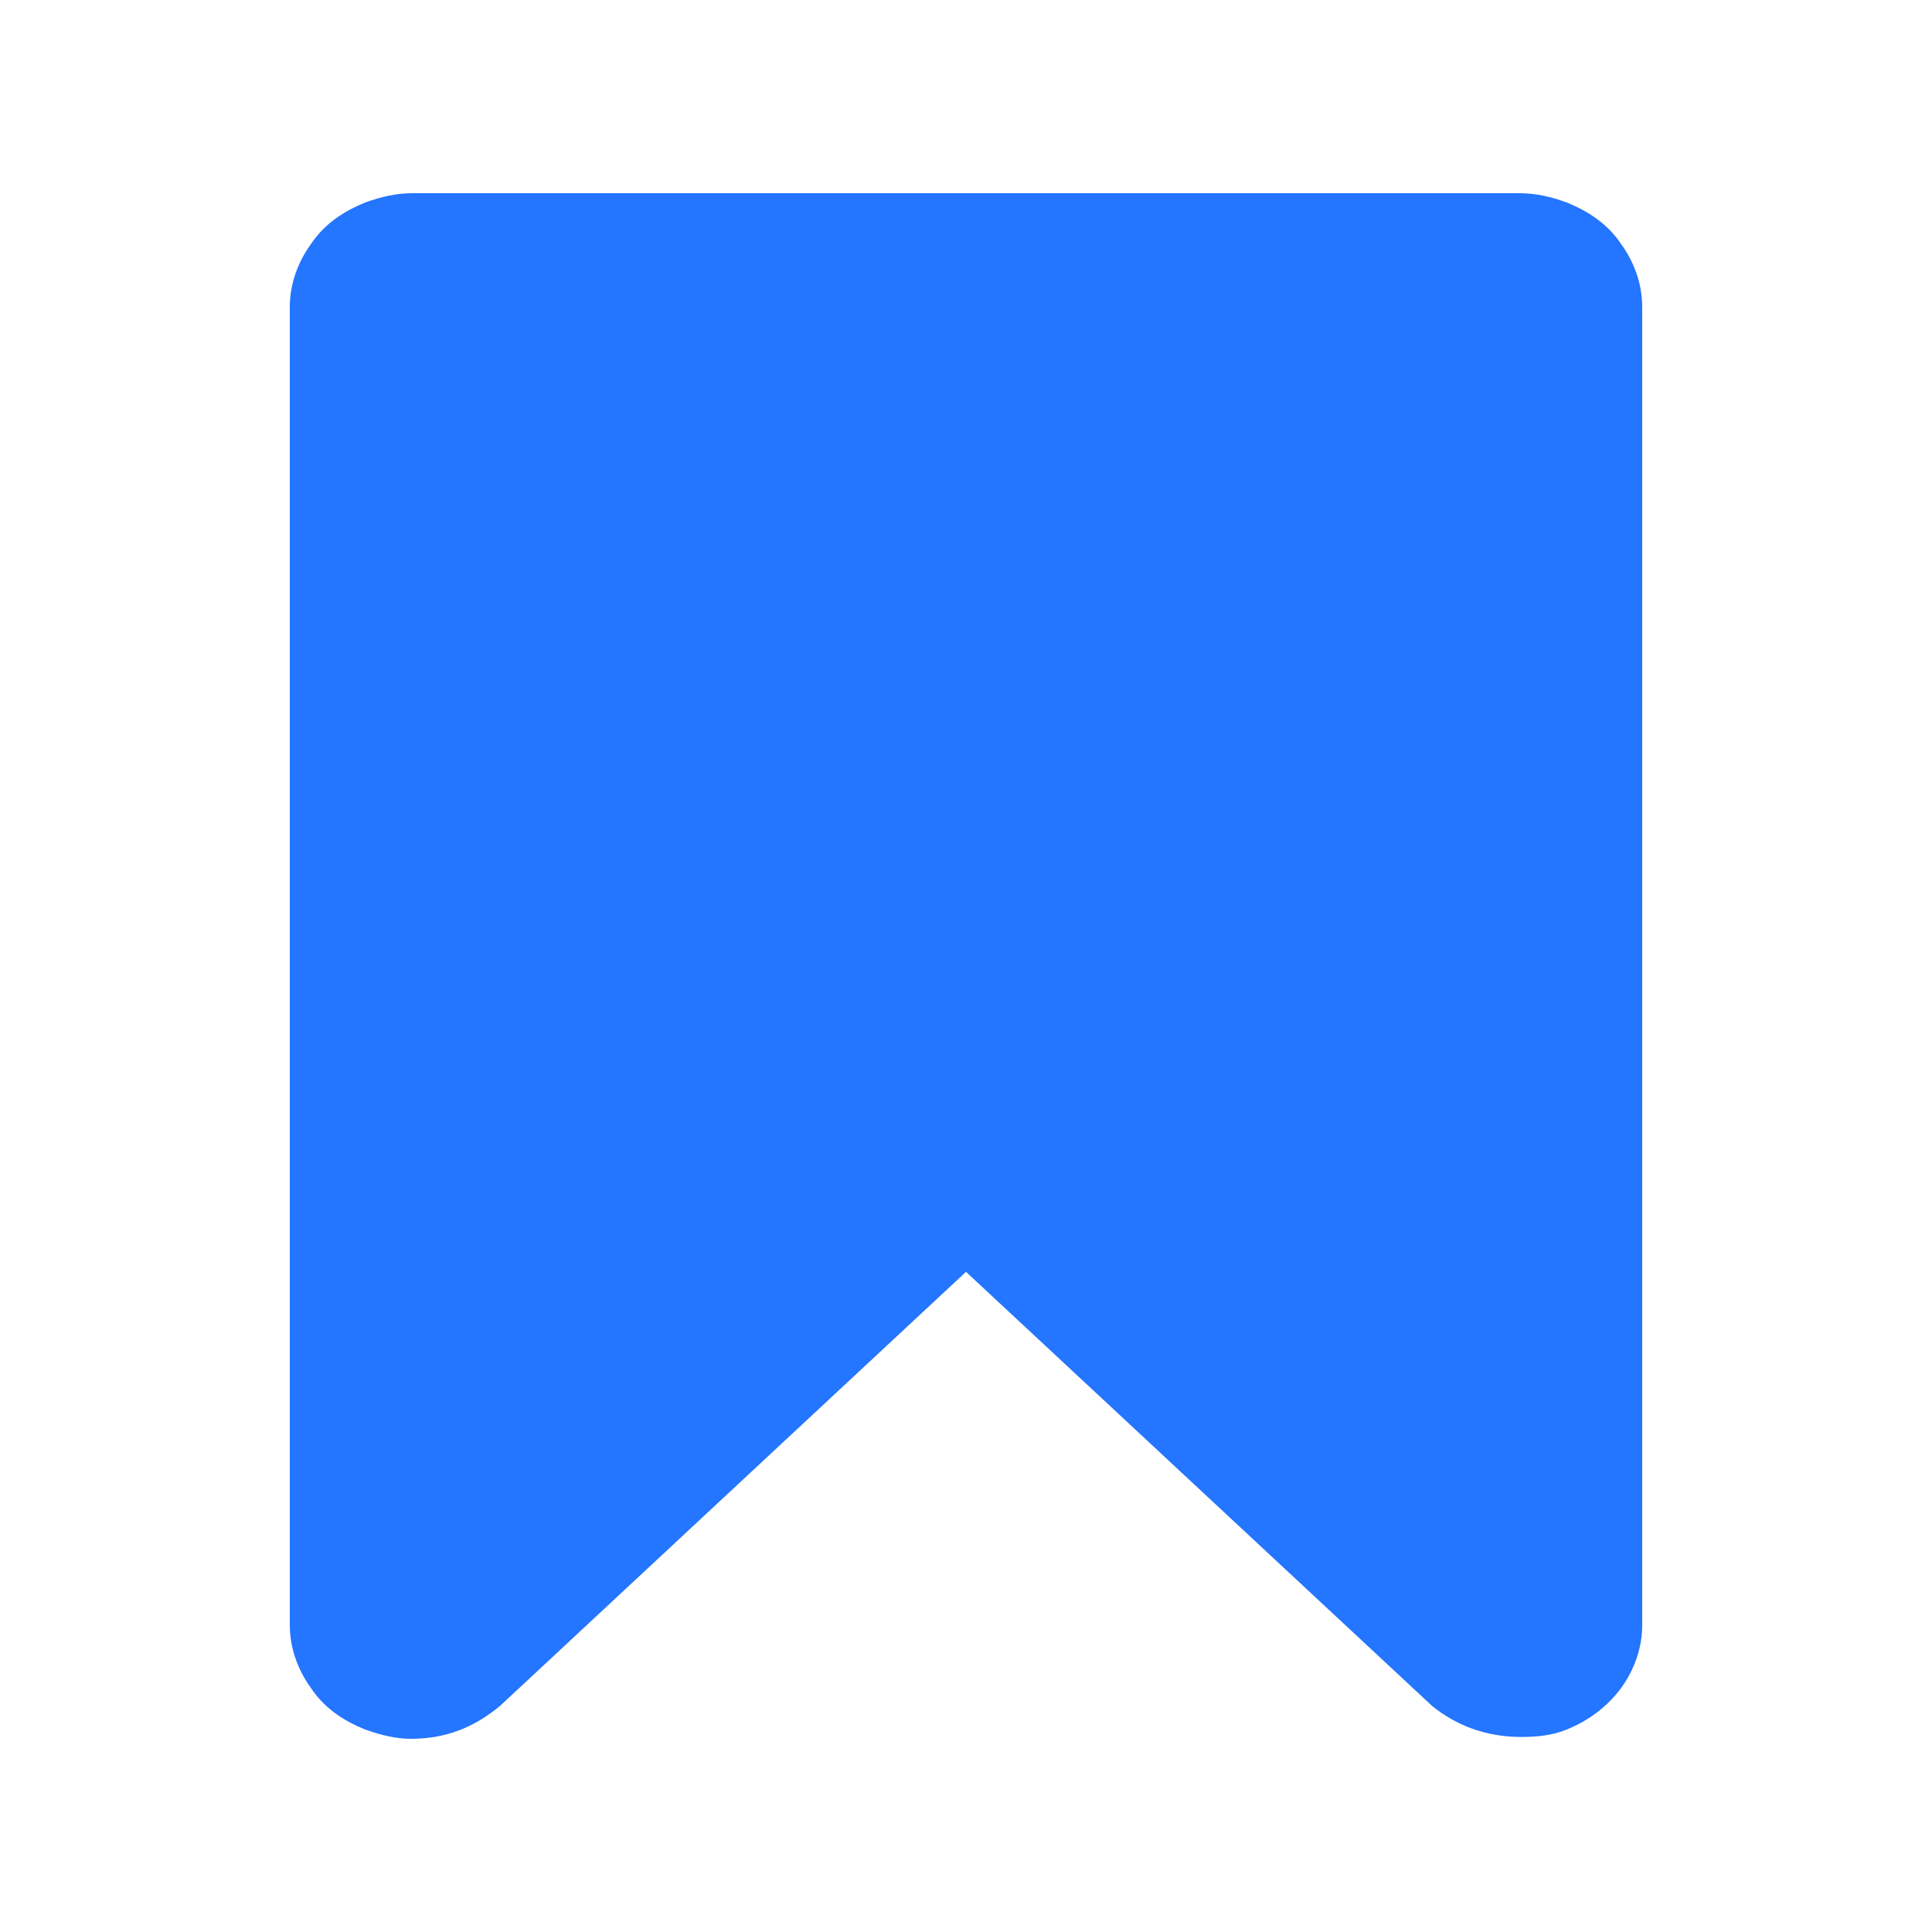 <?xml version="1.0" standalone="no"?>
<!DOCTYPE svg PUBLIC "-//W3C//DTD SVG 1.1//EN" "http://www.w3.org/Graphics/SVG/1.1/DTD/svg11.dtd">
<svg width="100%" height="100%" viewBox="0 0 20 20" version="1.1" xmlns="http://www.w3.org/2000/svg" xmlns:xlink="http://www.w3.org/1999/xlink" xml:space="preserve" style="fill-rule:evenodd;clip-rule:evenodd;stroke-linejoin:round;stroke-miterlimit:1.414;">
    <g transform="matrix(1,0,0,1,3,2)">
        <path style="fill:#2475ff;" d="M0.216,15.47C0.353,15.678 0.549,15.811 0.784,15.905C0.942,15.962 1.098,16 1.255,16C1.608,16 1.902,15.887 2.177,15.659L7,11.166L11.824,15.659C12.079,15.867 12.393,15.981 12.746,15.981C12.922,15.981 13.079,15.962 13.216,15.905C13.451,15.811 13.647,15.659 13.785,15.47C13.922,15.28 14,15.052 14,14.825L14,1.176C14,0.948 13.922,0.72 13.785,0.531C13.647,0.323 13.451,0.19 13.216,0.095C13.059,0.038 12.902,0 12.725,0L1.275,0C1.098,0 0.942,0.038 0.784,0.095C0.549,0.19 0.353,0.323 0.216,0.531C0.079,0.72 0,0.948 0,1.176L0,14.825C0,15.052 0.079,15.28 0.216,15.47Z" />
    </g>
</svg>

